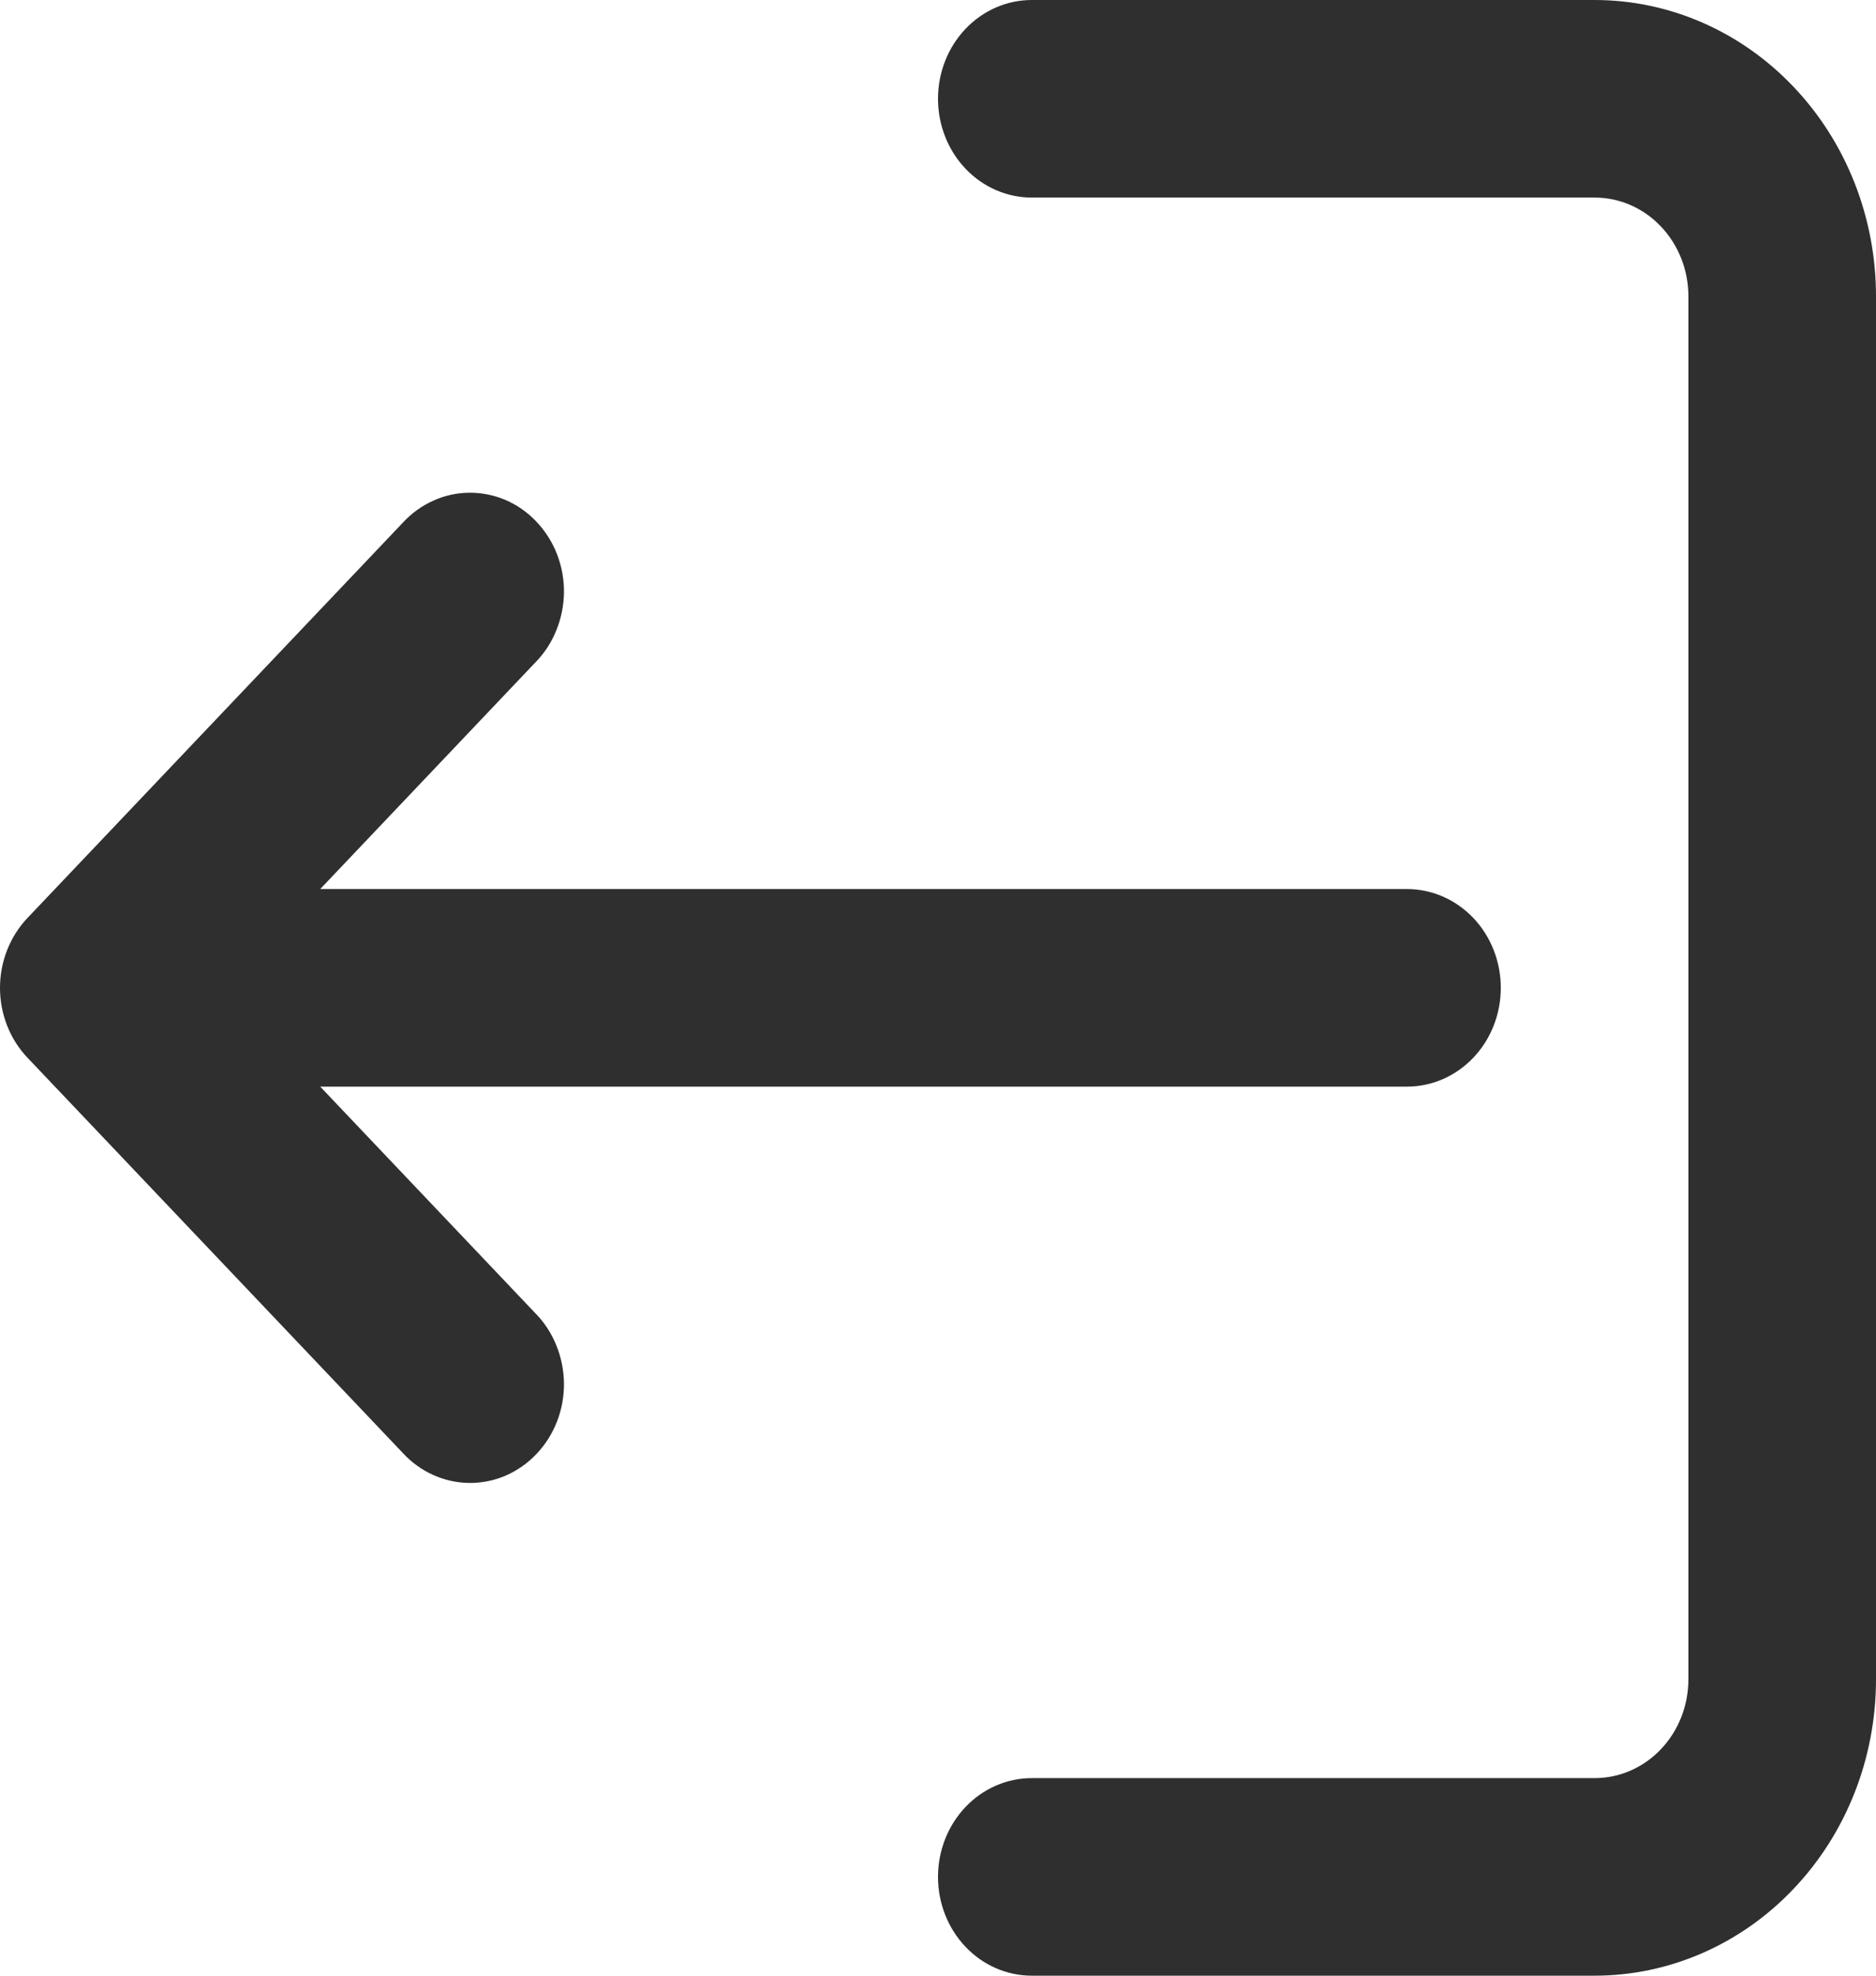 <svg width="19"
	height="20"
	viewBox="0 0 19 20"
	fill="none"
	xmlns="http://www.w3.org/2000/svg">
	<path d="M16.15 0H10.45C10.198 0 9.956 0.105 9.778 0.293C9.6 0.48 9.5 0.735 9.5 1C9.5 1.265 9.6 1.52 9.778 1.707C9.956 1.895 10.198 2 10.45 2H16.15C16.402 2 16.644 2.105 16.822 2.293C17 2.48 17.1 2.735 17.1 3V17C17.1 17.265 17 17.52 16.822 17.707C16.644 17.895 16.402 18 16.15 18H10.45C10.198 18 9.956 18.105 9.778 18.293C9.6 18.48 9.5 18.735 9.5 19C9.5 19.265 9.6 19.52 9.778 19.707C9.956 19.895 10.198 20 10.45 20H16.15C16.906 20 17.631 19.684 18.165 19.121C18.7 18.559 19 17.796 19 17V3C19 2.204 18.7 1.441 18.165 0.879C17.631 0.316 16.906 0 16.15 0Z"
		fill="#2F2F2F" />
	<path d="M5.421 13.293C5.512 13.385 5.585 13.496 5.634 13.618C5.684 13.74 5.71 13.871 5.712 14.004C5.713 14.136 5.689 14.268 5.641 14.391C5.593 14.514 5.522 14.626 5.433 14.719C5.344 14.813 5.238 14.887 5.121 14.938C5.005 14.988 4.879 15.013 4.753 15.012C4.627 15.011 4.502 14.983 4.387 14.931C4.271 14.879 4.166 14.803 4.078 14.707L0.278 10.707C0.1 10.52 0 10.265 0 10C0 9.735 0.1 9.481 0.278 9.293L4.078 5.293C4.166 5.197 4.271 5.121 4.387 5.069C4.502 5.016 4.627 4.989 4.753 4.988C4.879 4.987 5.005 5.012 5.121 5.062C5.238 5.112 5.344 5.187 5.433 5.281C5.522 5.375 5.593 5.486 5.641 5.609C5.689 5.732 5.713 5.864 5.712 5.996C5.71 6.129 5.684 6.26 5.634 6.382C5.585 6.504 5.512 6.615 5.421 6.707L3.243 9H14.25C14.502 9 14.743 9.105 14.922 9.293C15.1 9.48 15.2 9.735 15.2 10C15.2 10.265 15.1 10.52 14.922 10.707C14.743 10.895 14.502 11 14.25 11H3.243L5.421 13.293Z"
		fill="#2F2F2F" />
</svg>

